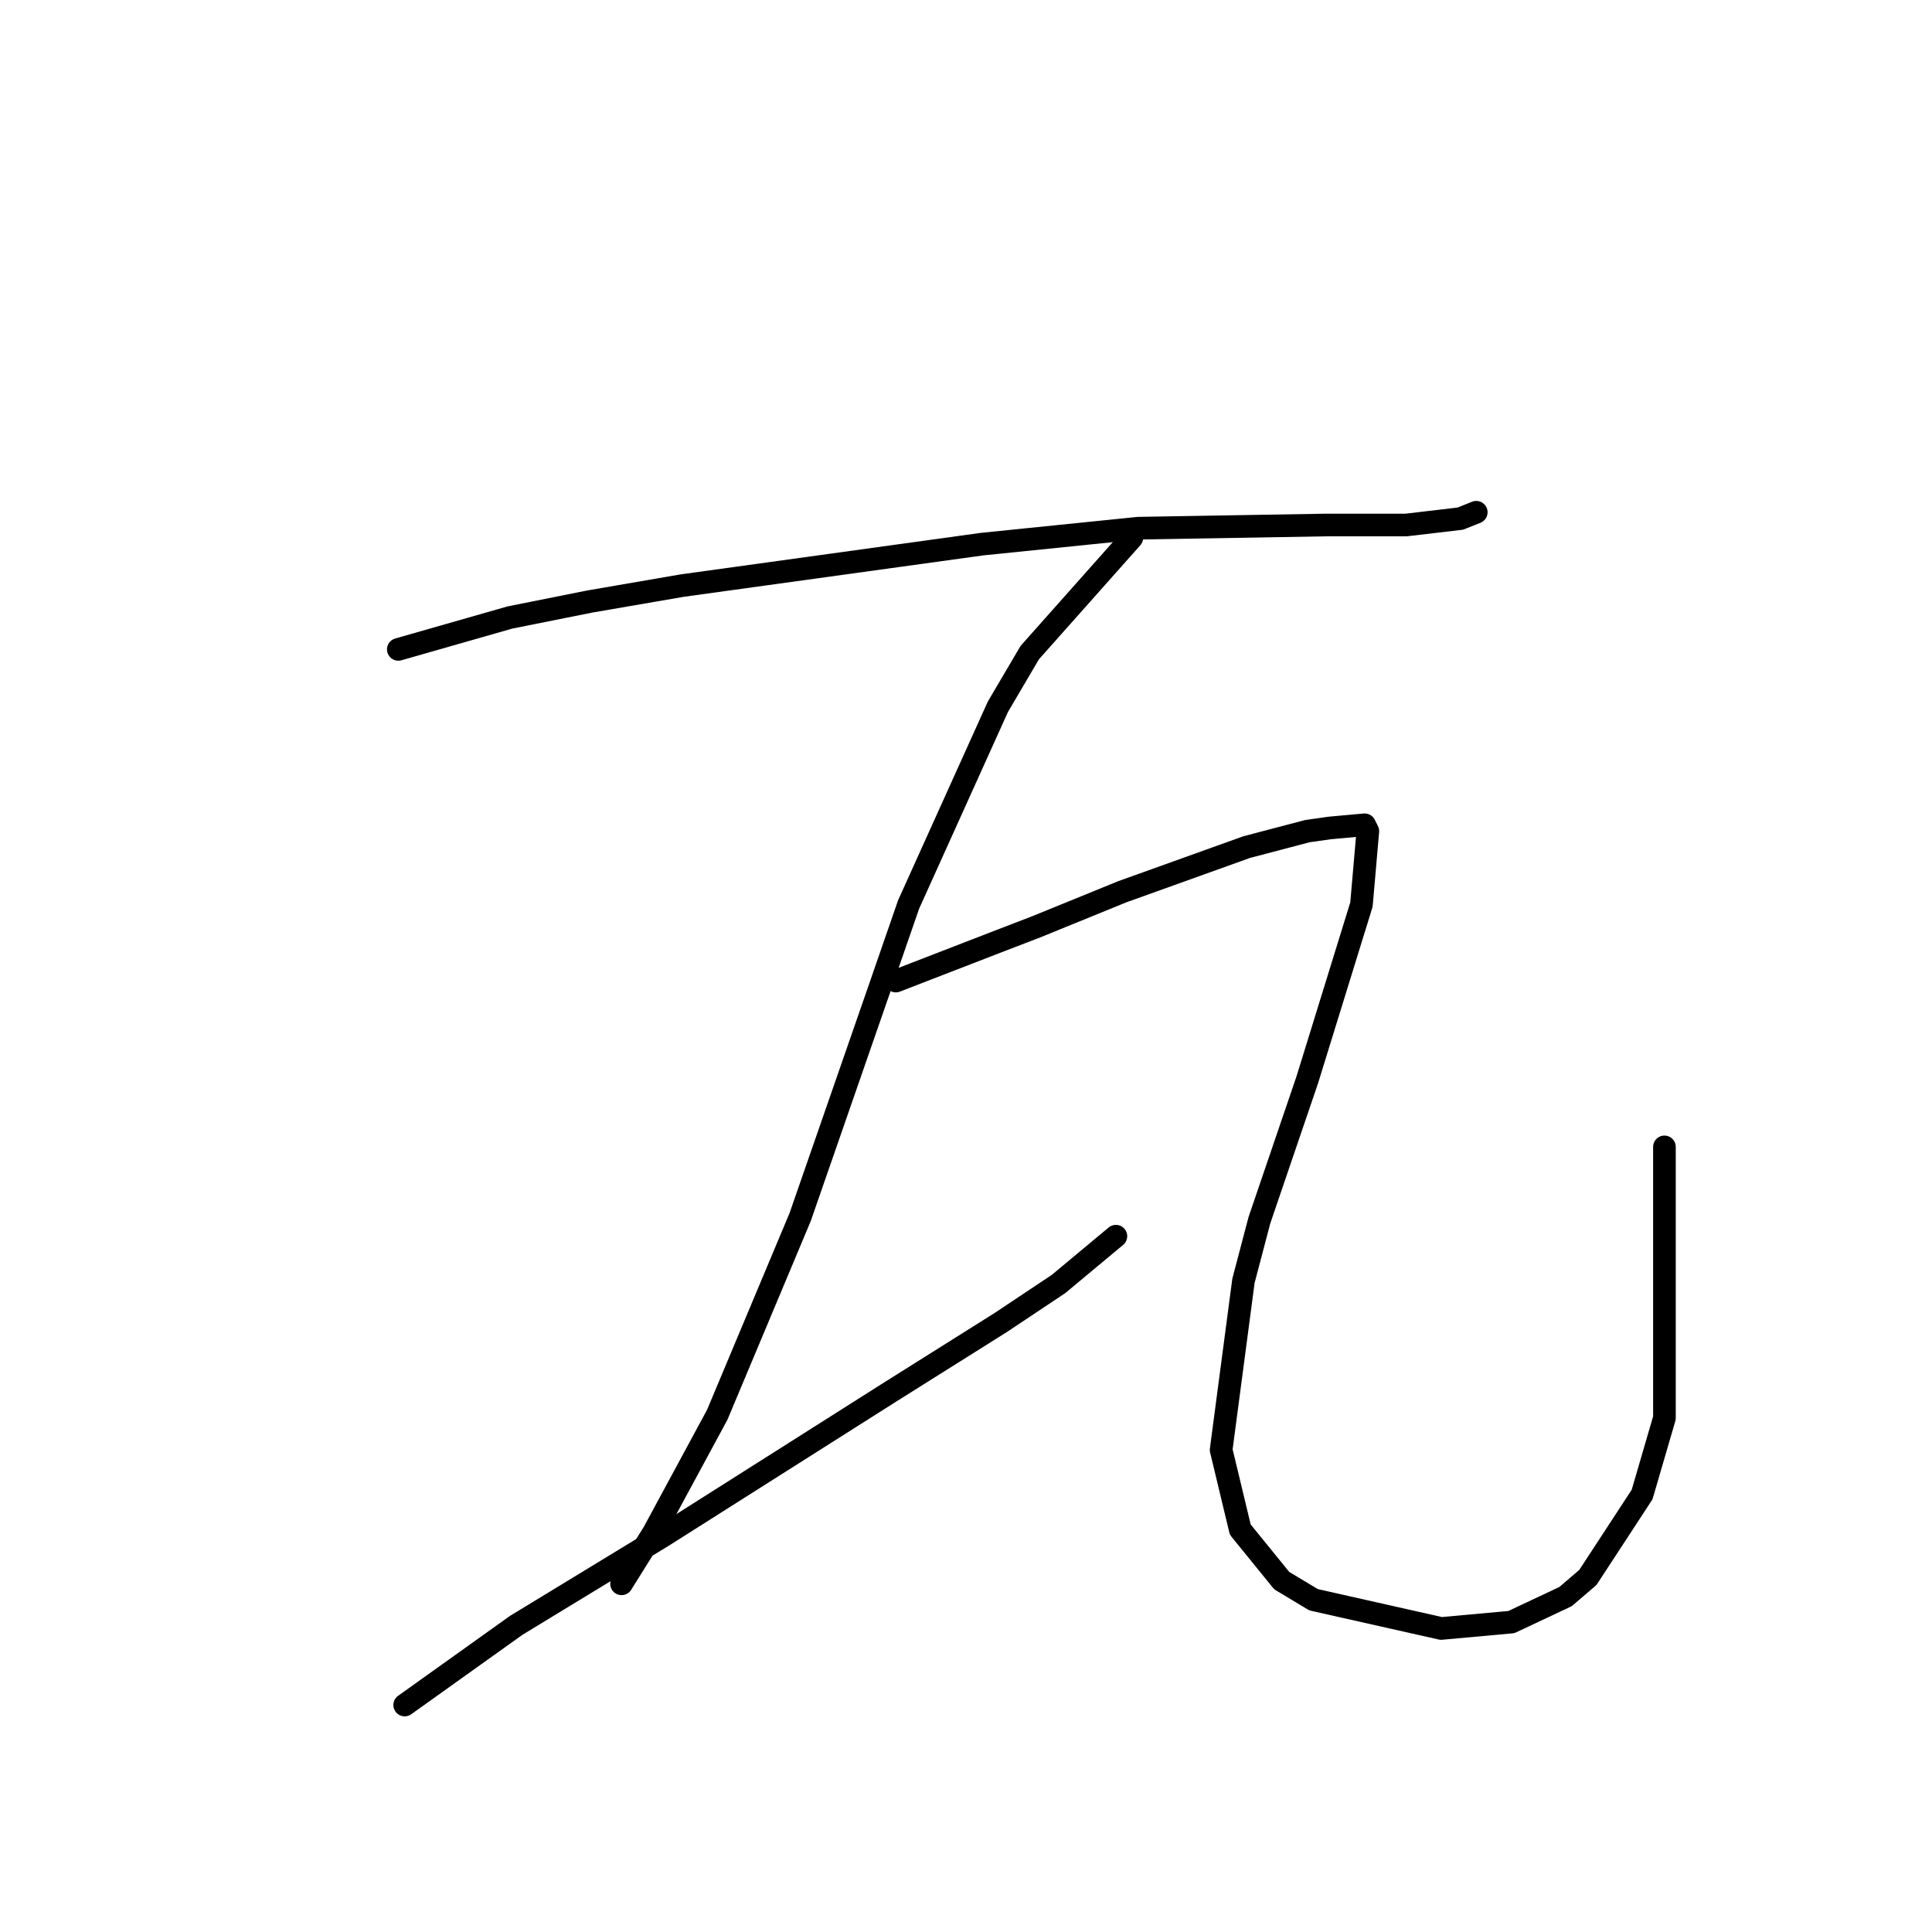 <?xml version="1.0" standalone="no"?>
    <svg width="256" height="256" xmlns="http://www.w3.org/2000/svg" version="1.1">
    <polyline stroke="black" stroke-width="3" stroke-linecap="round" fill="transparent" stroke-linejoin="round" points="52.779 86.047 67.57 81.821 78.134 79.708 90.389 77.595 130.112 72.102 150.819 69.989 175.751 69.566 186.316 69.566 193.5 68.721 195.613 67.876 195.613 67.876 " />
        <polyline stroke="black" stroke-width="3" stroke-linecap="round" fill="transparent" stroke-linejoin="round" points="149.974 71.256 136.451 86.469 132.225 93.653 120.393 119.854 116.59 130.841 106.025 161.267 95.038 187.467 86.586 203.103 82.36 209.864 82.36 209.864 " />
        <polyline stroke="black" stroke-width="3" stroke-linecap="round" fill="transparent" stroke-linejoin="round" points="53.624 225.923 68.415 215.358 87.854 203.526 117.857 184.509 132.648 175.212 140.254 170.141 147.861 163.803 147.861 163.803 " />
        <polyline stroke="black" stroke-width="3" stroke-linecap="round" fill="transparent" stroke-linejoin="round" points="118.702 129.996 131.803 124.925 137.296 122.812 148.706 118.163 165.187 112.247 173.216 110.134 176.174 109.712 180.822 109.289 181.245 110.134 180.4 119.854 173.216 143.096 166.877 161.69 164.764 169.719 161.806 192.116 164.342 202.68 169.835 209.442 174.061 211.977 190.965 215.781 200.261 214.935 207.445 211.555 210.403 209.019 217.587 198.032 220.546 187.89 220.546 151.97 220.546 151.97 " />
        </svg>